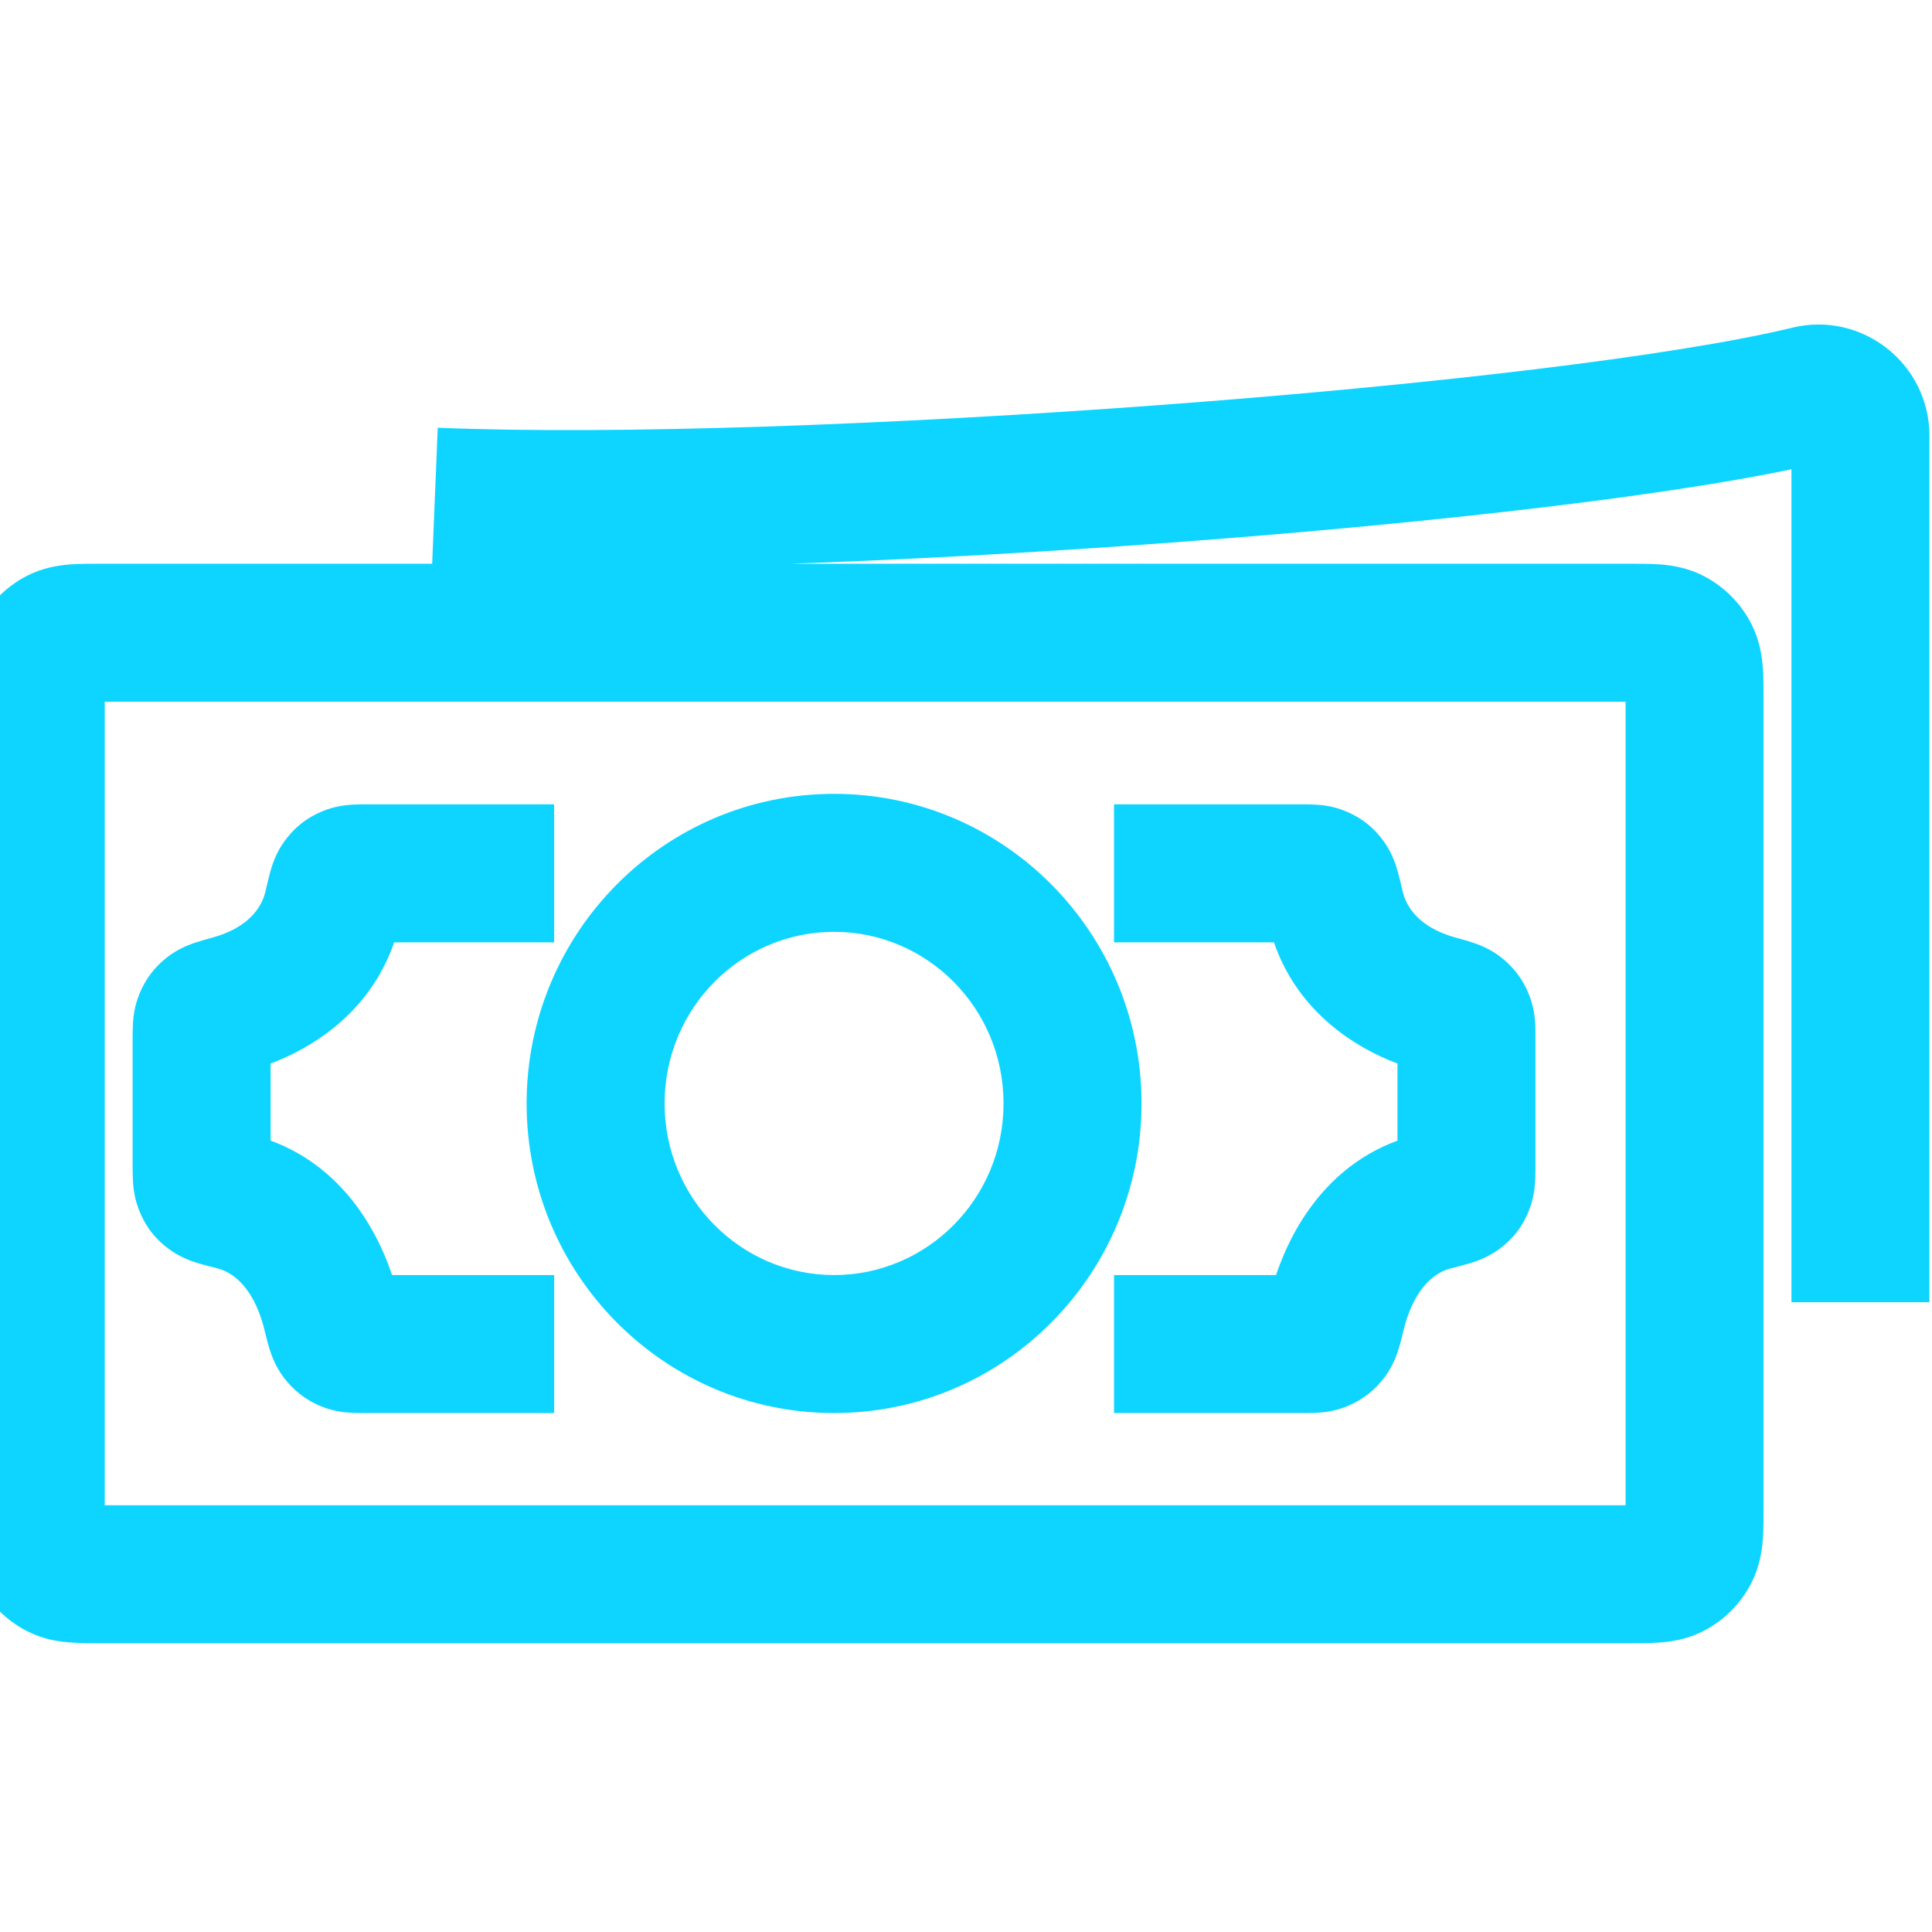 <svg width="28" height="28" viewBox="0 0 28 28" fill="none" xmlns="http://www.w3.org/2000/svg">
<g clip-path="url(#clip0_1253_13667)">
<path d="M0.584 22.484L1.477 22.033L0.584 22.484ZM0.847 22.749L1.304 21.859L0.847 22.749ZM0.847 9.236L1.304 10.125L0.847 9.236ZM0.584 9.501L1.477 9.951L0.584 9.501ZM24.493 9.501L23.601 9.951L24.493 9.501ZM24.231 9.236L23.773 10.125L24.231 9.236ZM24.493 22.484L23.601 22.033L24.493 22.484ZM24.231 22.749L23.773 21.859L24.231 22.749ZM19.372 19.034L18.401 18.797L19.372 19.034ZM20.777 17.414L21.023 18.383L20.777 17.414ZM20.816 14.547L21.086 13.585L21.086 13.585L20.816 14.547ZM19.353 13.138L20.327 12.913L19.353 13.138ZM19.245 12.781L20.055 12.194L20.055 12.194L19.245 12.781ZM19.12 12.681L19.515 11.762L19.515 11.762L19.12 12.681ZM21.231 14.785L20.305 15.162L20.305 15.162L21.231 14.785ZM21.137 14.661L21.755 13.874L21.755 13.874L21.137 14.661ZM21.133 17.299L20.53 16.502L20.53 16.502L21.133 17.299ZM21.23 17.174L22.153 17.558L22.153 17.558L21.23 17.174ZM19.144 19.456L18.753 18.535L18.753 18.535L19.144 19.456ZM19.269 19.357L18.464 18.763L18.464 18.763L19.269 19.357ZM4.804 19.034L5.775 18.797L4.804 19.034ZM3.399 17.414L3.153 18.383L3.399 17.414ZM3.36 14.547L3.09 13.585L3.09 13.585L3.36 14.547ZM4.823 13.138L3.849 12.913L4.823 13.138ZM4.93 12.781L4.121 12.194L4.121 12.194L4.93 12.781ZM5.055 12.681L4.661 11.762L4.661 11.762L5.055 12.681ZM2.945 14.785L3.871 15.162L3.871 15.162L2.945 14.785ZM3.039 14.661L2.421 13.874L2.421 13.874L3.039 14.661ZM3.043 17.299L3.646 16.502L3.646 16.502L3.043 17.299ZM2.946 17.174L2.023 17.558L2.023 17.558L2.946 17.174ZM5.031 19.456L5.423 18.535L5.423 18.535L5.031 19.456ZM4.907 19.357L5.711 18.763L5.711 18.763L4.907 19.357ZM26.21 5.721L25.974 4.749L25.974 4.749L26.21 5.721ZM23.559 21.845L23.559 10.14L25.559 10.14L25.559 21.845L23.559 21.845ZM23.597 10.17L1.48 10.17L1.48 8.17L23.597 8.17L23.597 10.17ZM1.518 10.14L1.518 21.845L-0.482 21.845L-0.482 10.14L1.518 10.14ZM1.48 21.815L23.597 21.815L23.597 23.815L1.48 23.815L1.48 21.815ZM1.518 21.845C1.518 21.932 1.518 21.997 1.519 22.054C1.52 22.11 1.522 22.143 1.523 22.162C1.527 22.202 1.526 22.132 1.477 22.033L-0.309 22.934C-0.424 22.706 -0.457 22.486 -0.47 22.323C-0.482 22.173 -0.482 21.998 -0.482 21.845L1.518 21.845ZM1.48 23.815C1.328 23.815 1.154 23.816 1.003 23.803C0.84 23.79 0.619 23.756 0.389 23.638L1.304 21.859C1.203 21.808 1.13 21.807 1.167 21.81C1.186 21.811 1.217 21.813 1.273 21.814C1.329 21.815 1.394 21.815 1.48 21.815L1.48 23.815ZM1.477 22.033C1.44 21.96 1.38 21.898 1.304 21.859L0.389 23.638C0.087 23.483 -0.156 23.236 -0.309 22.934L1.477 22.033ZM1.48 10.17C1.394 10.17 1.329 10.17 1.273 10.171C1.217 10.171 1.186 10.173 1.167 10.175C1.13 10.178 1.203 10.177 1.304 10.125L0.389 8.346C0.619 8.228 0.84 8.195 1.003 8.181C1.154 8.169 1.328 8.17 1.48 8.17L1.48 10.17ZM-0.482 10.14C-0.482 9.986 -0.482 9.812 -0.47 9.661C-0.457 9.499 -0.424 9.279 -0.309 9.05L1.477 9.951C1.526 9.853 1.527 9.782 1.523 9.822C1.522 9.842 1.52 9.874 1.519 9.931C1.518 9.987 1.518 10.053 1.518 10.14L-0.482 10.14ZM1.304 10.125C1.38 10.086 1.44 10.025 1.477 9.951L-0.309 9.05C-0.156 8.748 0.087 8.502 0.389 8.346L1.304 10.125ZM23.559 10.14C23.559 10.053 23.559 9.987 23.558 9.931C23.557 9.874 23.555 9.842 23.554 9.822C23.551 9.782 23.551 9.853 23.601 9.951L25.386 9.05C25.501 9.279 25.534 9.499 25.547 9.661C25.56 9.812 25.559 9.986 25.559 10.14L23.559 10.14ZM23.597 8.17C23.749 8.17 23.923 8.169 24.074 8.181C24.237 8.195 24.458 8.228 24.688 8.346L23.773 10.125C23.874 10.177 23.948 10.178 23.91 10.175C23.892 10.173 23.86 10.171 23.804 10.171C23.749 10.17 23.684 10.17 23.597 10.17L23.597 8.17ZM23.601 9.951C23.638 10.025 23.698 10.086 23.773 10.125L24.688 8.346C24.99 8.502 25.234 8.748 25.386 9.05L23.601 9.951ZM25.559 21.845C25.559 21.998 25.56 22.173 25.547 22.323C25.534 22.486 25.501 22.706 25.386 22.934L23.601 22.033C23.551 22.132 23.551 22.202 23.554 22.162C23.555 22.143 23.557 22.11 23.558 22.054C23.559 21.997 23.559 21.932 23.559 21.845L25.559 21.845ZM23.597 21.815C23.684 21.815 23.749 21.815 23.804 21.814C23.86 21.813 23.892 21.811 23.91 21.81C23.948 21.807 23.874 21.808 23.773 21.859L24.688 23.638C24.458 23.756 24.237 23.79 24.074 23.803C23.923 23.816 23.749 23.815 23.597 23.815L23.597 21.815ZM25.386 22.934C25.234 23.236 24.99 23.483 24.688 23.638L23.773 21.859C23.698 21.898 23.638 21.96 23.601 22.033L25.386 22.934ZM16.145 18.479L18.852 18.479L18.852 20.479L16.145 20.479L16.145 18.479ZM18.401 18.797C18.586 18.04 19.143 16.796 20.531 16.445L21.023 18.383C20.714 18.462 20.464 18.779 20.343 19.272L18.401 18.797ZM20.253 16.872L20.253 15.077L22.253 15.077L22.253 16.872L20.253 16.872ZM20.546 15.51C19.802 15.302 18.691 14.711 18.378 13.364L20.327 12.913C20.405 13.249 20.69 13.474 21.086 13.585L20.546 15.51ZM18.819 13.657L16.145 13.657L16.145 11.657L18.819 11.657L18.819 13.657ZM18.378 13.364C18.366 13.311 18.357 13.271 18.349 13.238C18.341 13.203 18.336 13.185 18.333 13.176C18.332 13.171 18.332 13.172 18.334 13.176C18.335 13.181 18.338 13.191 18.344 13.205C18.35 13.22 18.36 13.242 18.374 13.268C18.388 13.295 18.408 13.33 18.436 13.368L20.055 12.194C20.184 12.372 20.237 12.56 20.256 12.627C20.281 12.715 20.306 12.821 20.327 12.913L18.378 13.364ZM18.819 11.657C18.888 11.657 18.986 11.656 19.073 11.662C19.16 11.667 19.33 11.682 19.515 11.762L18.726 13.6C18.793 13.629 18.851 13.643 18.888 13.65C18.924 13.656 18.946 13.658 18.947 13.658C18.948 13.658 18.94 13.657 18.915 13.657C18.891 13.657 18.862 13.657 18.819 13.657L18.819 11.657ZM18.436 13.368C18.447 13.383 18.49 13.441 18.566 13.502C18.642 13.562 18.708 13.592 18.726 13.6L19.515 11.762C19.592 11.795 19.702 11.849 19.816 11.94C19.93 12.031 20.006 12.127 20.055 12.194L18.436 13.368ZM20.253 15.077C20.253 15.036 20.253 15.008 20.253 14.984C20.253 14.961 20.252 14.953 20.252 14.954C20.252 14.954 20.253 14.976 20.26 15.009C20.266 15.045 20.279 15.099 20.305 15.162L22.157 14.408C22.229 14.586 22.244 14.747 22.249 14.832C22.254 14.916 22.253 15.011 22.253 15.077L20.253 15.077ZM21.086 13.585C21.166 13.607 21.265 13.634 21.348 13.662C21.416 13.685 21.589 13.744 21.755 13.874L20.52 15.448C20.554 15.475 20.585 15.495 20.61 15.51C20.636 15.525 20.657 15.535 20.672 15.542C20.686 15.549 20.697 15.553 20.703 15.555C20.708 15.557 20.71 15.558 20.708 15.557C20.702 15.555 20.687 15.551 20.658 15.542C20.628 15.533 20.593 15.524 20.546 15.51L21.086 13.585ZM20.305 15.162C20.314 15.185 20.341 15.247 20.395 15.318C20.448 15.389 20.5 15.433 20.52 15.448L21.755 13.874C21.939 14.02 22.069 14.191 22.157 14.408L20.305 15.162ZM20.531 16.445C20.584 16.431 20.624 16.421 20.658 16.412C20.692 16.403 20.711 16.398 20.721 16.395C20.725 16.393 20.724 16.393 20.721 16.395C20.717 16.396 20.707 16.4 20.692 16.406C20.678 16.412 20.656 16.422 20.63 16.437C20.603 16.451 20.568 16.473 20.53 16.502L21.737 18.096C21.56 18.23 21.371 18.287 21.307 18.307C21.22 18.333 21.115 18.36 21.023 18.383L20.531 16.445ZM22.253 16.872C22.253 16.941 22.254 17.038 22.248 17.124C22.243 17.209 22.229 17.375 22.153 17.558L20.307 16.79C20.279 16.856 20.266 16.912 20.259 16.948C20.256 16.965 20.255 16.979 20.253 16.988C20.253 16.997 20.252 17.002 20.252 17.002C20.252 17.003 20.252 17.001 20.253 16.995C20.253 16.989 20.253 16.98 20.253 16.968C20.253 16.944 20.253 16.914 20.253 16.872L22.253 16.872ZM20.53 16.502C20.517 16.511 20.46 16.555 20.4 16.633C20.34 16.71 20.312 16.776 20.307 16.79L22.153 17.558C22.123 17.631 22.072 17.74 21.983 17.856C21.893 17.971 21.8 18.049 21.737 18.096L20.53 16.502ZM18.852 18.479C18.893 18.479 18.921 18.479 18.944 18.479C18.967 18.479 18.974 18.478 18.972 18.478C18.971 18.479 18.947 18.48 18.912 18.487C18.874 18.494 18.818 18.508 18.753 18.535L19.535 20.376C19.354 20.453 19.188 20.469 19.1 20.474C19.015 20.48 18.918 20.479 18.852 20.479L18.852 18.479ZM20.343 19.272C20.324 19.352 20.3 19.452 20.274 19.536C20.252 19.609 20.198 19.782 20.073 19.952L18.464 18.763C18.415 18.829 18.388 18.887 18.375 18.916C18.369 18.931 18.364 18.943 18.362 18.949C18.36 18.955 18.36 18.958 18.36 18.956C18.362 18.95 18.366 18.937 18.373 18.907C18.381 18.878 18.389 18.844 18.401 18.797L20.343 19.272ZM18.753 18.535C18.724 18.547 18.663 18.577 18.594 18.631C18.525 18.686 18.482 18.739 18.464 18.763L20.073 19.952C19.931 20.143 19.756 20.282 19.535 20.376L18.753 18.535ZM8.031 20.479L5.323 20.479L5.323 18.479L8.031 18.479L8.031 20.479ZM3.832 19.272C3.712 18.779 3.462 18.462 3.153 18.383L3.645 16.445C5.033 16.796 5.59 18.04 5.775 18.797L3.832 19.272ZM1.922 16.872L1.922 15.077L3.922 15.077L3.922 16.872L1.922 16.872ZM3.09 13.585C3.486 13.474 3.771 13.249 3.849 12.913L5.797 13.364C5.485 14.711 4.373 15.302 3.63 15.51L3.09 13.585ZM5.357 11.657L8.031 11.657L8.031 13.657L5.357 13.657L5.357 11.657ZM3.849 12.913C3.87 12.821 3.894 12.715 3.919 12.627C3.938 12.56 3.991 12.372 4.121 12.194L5.74 13.368C5.768 13.33 5.788 13.295 5.802 13.268C5.816 13.242 5.826 13.22 5.832 13.205C5.837 13.191 5.841 13.181 5.842 13.176C5.844 13.172 5.844 13.171 5.843 13.176C5.84 13.185 5.835 13.203 5.827 13.238C5.819 13.271 5.809 13.311 5.797 13.364L3.849 12.913ZM5.357 13.657C5.314 13.657 5.285 13.657 5.261 13.657C5.236 13.657 5.228 13.658 5.229 13.658C5.229 13.658 5.252 13.656 5.288 13.65C5.325 13.643 5.383 13.629 5.45 13.6L4.661 11.762C4.846 11.682 5.016 11.667 5.103 11.662C5.19 11.656 5.288 11.657 5.357 11.657L5.357 13.657ZM4.121 12.194C4.17 12.127 4.246 12.031 4.36 11.94C4.474 11.849 4.584 11.795 4.661 11.762L5.45 13.6C5.468 13.592 5.534 13.562 5.61 13.502C5.685 13.441 5.729 13.383 5.74 13.368L4.121 12.194ZM1.922 15.077C1.922 15.011 1.922 14.916 1.927 14.832C1.932 14.747 1.946 14.586 2.019 14.408L3.871 15.162C3.897 15.099 3.91 15.045 3.916 15.009C3.922 14.976 3.923 14.954 3.923 14.954C3.923 14.953 3.923 14.961 3.923 14.984C3.922 15.008 3.922 15.036 3.922 15.077L1.922 15.077ZM3.63 15.51C3.582 15.524 3.548 15.533 3.518 15.542C3.489 15.551 3.474 15.555 3.468 15.557C3.465 15.558 3.468 15.557 3.473 15.555C3.478 15.553 3.489 15.549 3.504 15.542C3.519 15.535 3.54 15.525 3.565 15.51C3.591 15.495 3.622 15.475 3.656 15.448L2.421 13.874C2.587 13.744 2.76 13.685 2.828 13.662C2.911 13.634 3.009 13.607 3.09 13.585L3.63 15.51ZM2.019 14.408C2.107 14.191 2.236 14.02 2.421 13.874L3.656 15.448C3.675 15.433 3.728 15.389 3.781 15.318C3.835 15.247 3.862 15.185 3.871 15.162L2.019 14.408ZM3.153 18.383C3.061 18.36 2.955 18.333 2.869 18.307C2.805 18.287 2.616 18.23 2.439 18.096L3.646 16.502C3.607 16.473 3.573 16.451 3.546 16.437C3.519 16.422 3.498 16.412 3.483 16.406C3.469 16.4 3.459 16.396 3.455 16.395C3.451 16.393 3.451 16.393 3.455 16.395C3.465 16.398 3.484 16.403 3.518 16.412C3.552 16.421 3.592 16.431 3.645 16.445L3.153 18.383ZM3.922 16.872C3.922 16.914 3.922 16.944 3.923 16.968C3.923 16.98 3.923 16.989 3.923 16.995C3.923 17.001 3.924 17.003 3.924 17.002C3.924 17.002 3.923 16.997 3.922 16.988C3.921 16.979 3.92 16.965 3.916 16.948C3.91 16.912 3.897 16.856 3.869 16.79L2.023 17.558C1.947 17.375 1.932 17.209 1.927 17.124C1.922 17.038 1.922 16.941 1.922 16.872L3.922 16.872ZM2.439 18.096C2.376 18.049 2.283 17.971 2.193 17.856C2.104 17.74 2.053 17.631 2.023 17.558L3.869 16.79C3.864 16.776 3.835 16.71 3.776 16.633C3.716 16.555 3.658 16.511 3.646 16.502L2.439 18.096ZM5.323 20.479C5.258 20.479 5.161 20.48 5.075 20.474C4.987 20.469 4.822 20.453 4.64 20.376L5.423 18.535C5.358 18.508 5.302 18.494 5.264 18.487C5.228 18.48 5.205 18.479 5.203 18.478C5.202 18.478 5.208 18.479 5.232 18.479C5.255 18.479 5.282 18.479 5.323 18.479L5.323 20.479ZM5.775 18.797C5.787 18.844 5.795 18.878 5.803 18.907C5.81 18.937 5.814 18.95 5.816 18.956C5.816 18.958 5.815 18.955 5.813 18.949C5.811 18.943 5.807 18.931 5.8 18.916C5.788 18.887 5.761 18.829 5.711 18.763L4.103 19.952C3.978 19.782 3.924 19.609 3.902 19.536C3.876 19.452 3.852 19.352 3.832 19.272L5.775 18.797ZM4.64 20.376C4.419 20.282 4.245 20.143 4.103 19.952L5.711 18.763C5.693 18.739 5.651 18.686 5.582 18.631C5.513 18.577 5.451 18.547 5.423 18.535L4.64 20.376ZM25.963 18.873L25.963 6.316L27.963 6.316L27.963 18.873L25.963 18.873ZM26.446 6.693C24.556 7.152 20.812 7.579 16.943 7.866C13.057 8.154 8.936 8.308 6.262 8.198L6.344 6.199C8.904 6.305 12.936 6.158 16.795 5.871C20.671 5.584 24.263 5.164 25.974 4.749L26.446 6.693ZM25.963 6.316C25.963 6.563 26.196 6.754 26.446 6.693L25.974 4.749C26.99 4.503 27.963 5.275 27.963 6.316L25.963 6.316ZM12.088 13.505C10.74 13.505 9.632 14.61 9.632 15.992L7.632 15.992C7.632 13.523 9.619 11.505 12.088 11.505L12.088 13.505ZM9.632 15.992C9.632 17.374 10.74 18.479 12.088 18.479L12.088 20.479C9.619 20.479 7.632 18.462 7.632 15.992L9.632 15.992ZM12.088 18.479C13.436 18.479 14.544 17.374 14.544 15.992L16.544 15.992C16.544 18.462 14.557 20.479 12.088 20.479L12.088 18.479ZM14.544 15.992C14.544 14.61 13.436 13.505 12.088 13.505L12.088 11.505C14.557 11.505 16.544 13.523 16.544 15.992L14.544 15.992Z" fill="#0ED5FF"/>
</g>
<defs>
<clipPath id="clip0_1253_13667">
<rect width="28" height="28" fill="white"/>
</clipPath>
</defs>
</svg>
